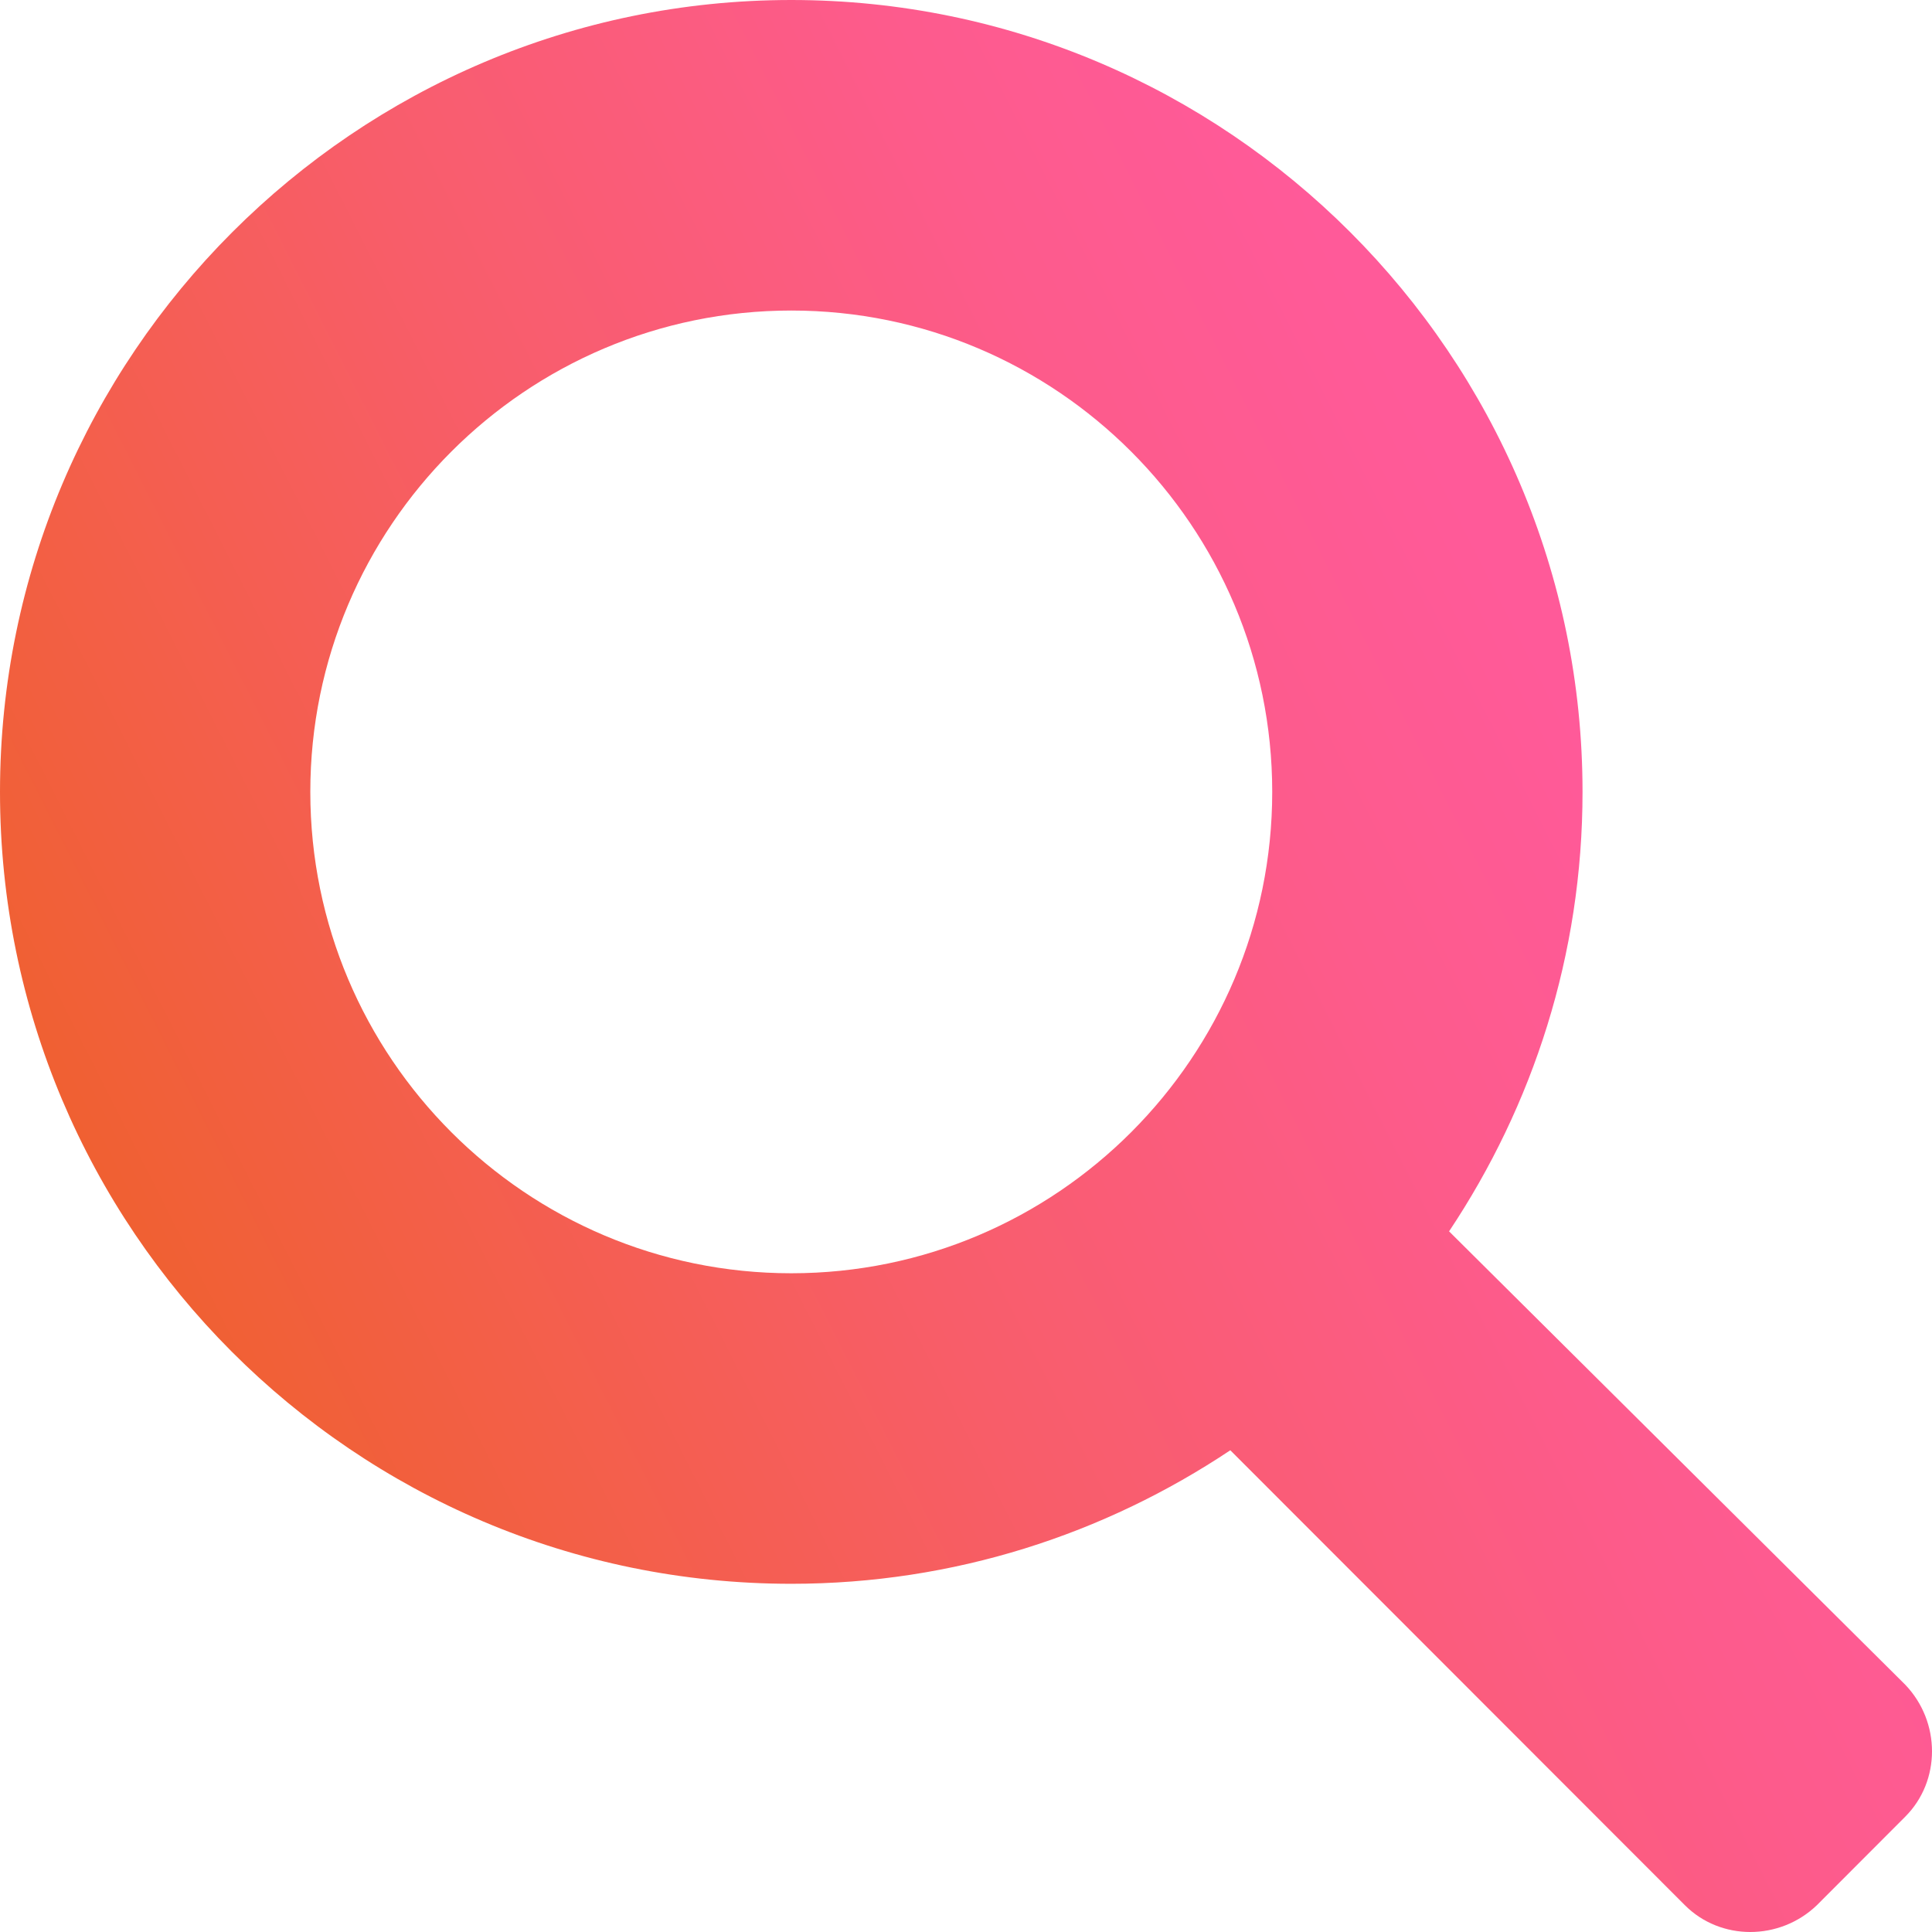 <svg width="26" height="26" viewBox="0 0 26 26" fill="none" xmlns="http://www.w3.org/2000/svg">
<path d="M10.649 21.314C12.841 21.314 14.866 20.645 16.557 19.517L22.675 25.64C23.155 26.12 23.949 26.12 24.45 25.64L25.64 24.448C26.12 23.968 26.12 23.174 25.64 22.672L19.501 16.571C20.629 14.878 21.297 12.851 21.297 10.657C21.297 4.785 16.516 0 10.649 0C4.781 0 0 4.785 0 10.657C0 16.529 4.76 21.314 10.649 21.314ZM10.649 4.179C14.219 4.179 17.121 7.084 17.121 10.657C17.121 14.23 14.219 17.135 10.649 17.135C7.078 17.135 4.176 14.23 4.176 10.657C4.176 7.084 7.078 4.179 10.649 4.179Z" fill="url(#paint0_linear_431_62264)"/>
<defs>
<linearGradient id="paint0_linear_431_62264" x1="-2.349" y1="20.437" x2="21.668" y2="8.274" gradientUnits="userSpaceOnUse">
<stop offset="0.15" stop-color="#EF6129"/>
<stop offset="0.2" stop-color="#F06032"/>
<stop offset="0.55" stop-color="#F85D6A"/>
<stop offset="0.81" stop-color="#FD5B8C"/>
<stop offset="0.96" stop-color="#FF5A99"/>
</linearGradient>
</defs>
</svg>
